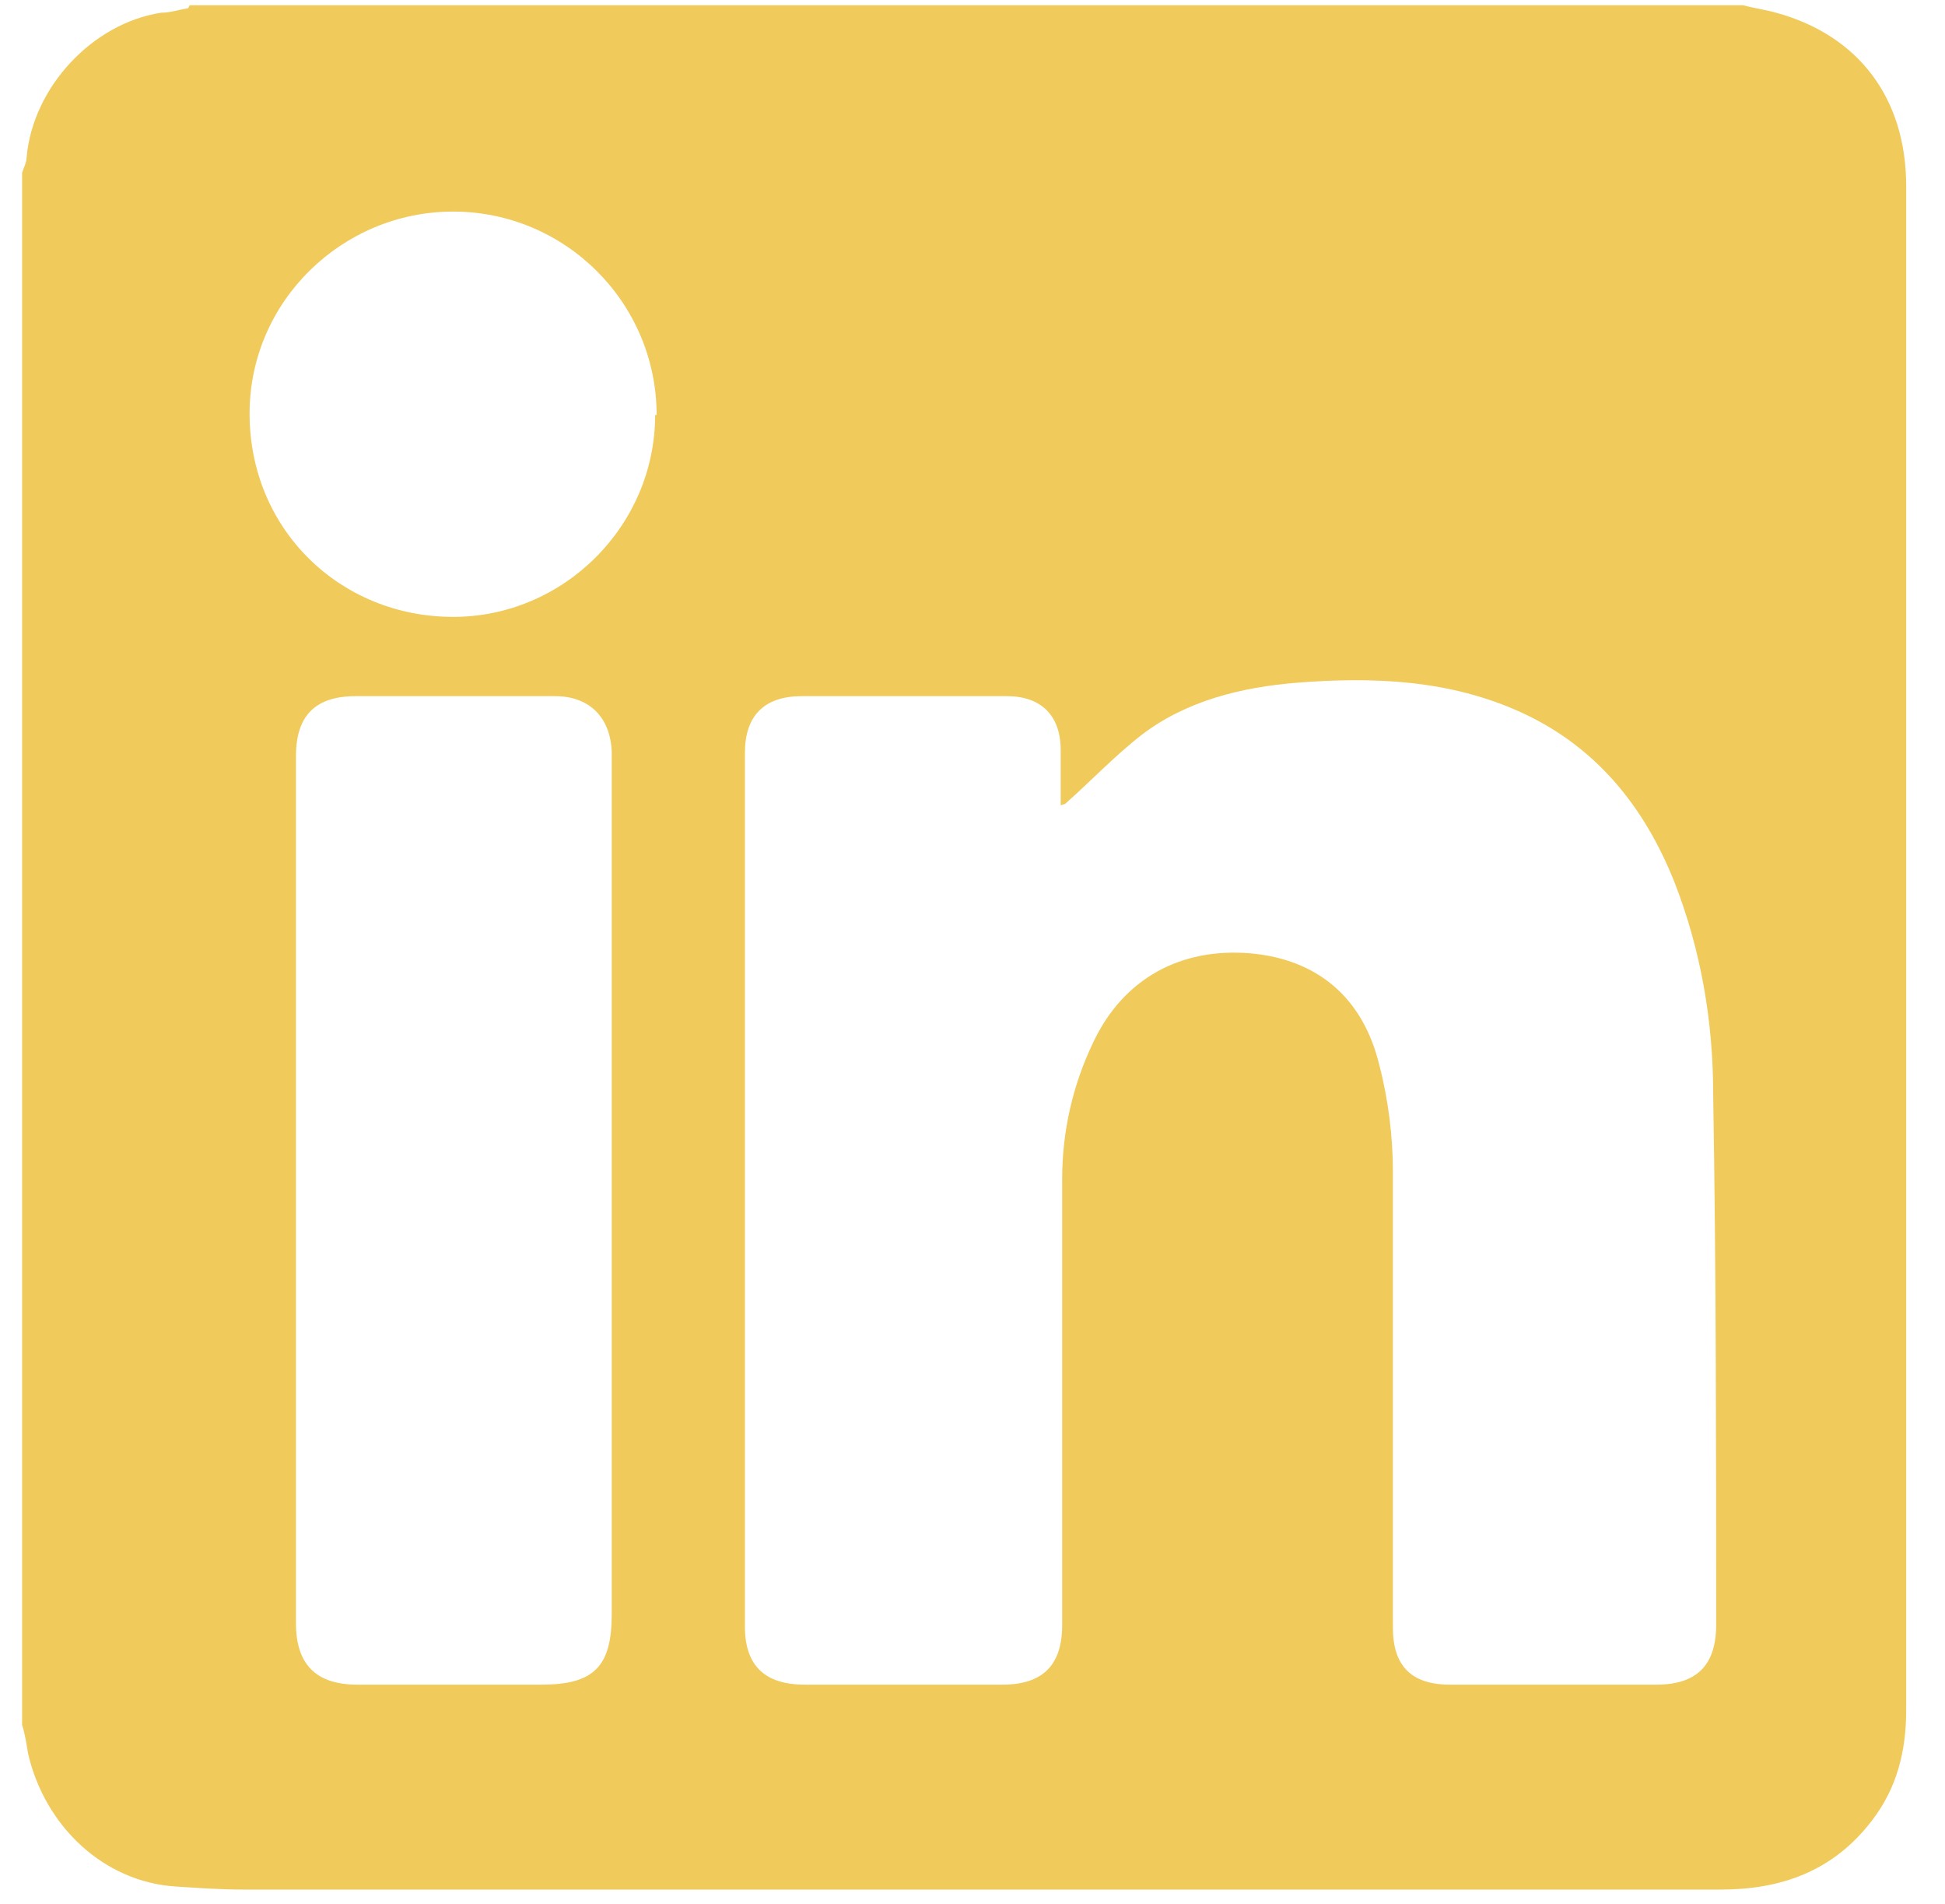 <svg width="47" height="46" viewBox="0 0 47 46" fill="none" xmlns="http://www.w3.org/2000/svg">
<path id="Vector" d="M4.584 0.126C17.096 0.126 29.608 0.126 42.121 0.126C42.374 0.198 42.663 0.234 42.916 0.307C44.905 0.849 46.062 2.366 46.062 4.498C46.062 16.784 46.062 29.033 46.062 41.319C46.062 42.294 45.846 43.197 45.231 43.992C44.291 45.221 43.025 45.655 41.578 45.655C29.681 45.655 17.783 45.655 5.886 45.655C5.343 45.655 4.801 45.618 4.259 45.582C2.487 45.474 1.076 44.101 0.678 42.367C0.642 42.15 0.606 41.897 0.534 41.68C0.534 29.178 0.534 16.675 0.534 4.173C0.57 4.065 0.642 3.92 0.642 3.812C0.787 2.113 2.233 0.56 3.897 0.307C4.114 0.307 4.331 0.234 4.548 0.198L4.584 0.126ZM25.631 19.458C25.631 19.024 25.631 18.59 25.631 18.121C25.631 17.29 25.16 16.82 24.329 16.82C22.665 16.82 21.038 16.82 19.375 16.82C18.47 16.82 18 17.29 18 18.193C18 25.239 18 32.285 18 39.295C18 40.235 18.47 40.704 19.447 40.704C21.038 40.704 22.629 40.704 24.22 40.704C25.197 40.704 25.667 40.235 25.667 39.259C25.667 35.682 25.667 32.104 25.667 28.491C25.667 27.335 25.92 26.215 26.426 25.167C27.149 23.649 28.524 22.89 30.223 23.035C31.814 23.179 32.935 24.083 33.333 25.745C33.55 26.576 33.659 27.479 33.659 28.31C33.659 31.996 33.659 35.646 33.659 39.331C33.659 40.235 34.093 40.704 35.033 40.704C36.696 40.704 38.36 40.704 40.023 40.704C41 40.704 41.47 40.235 41.47 39.259C41.47 34.995 41.47 30.695 41.398 26.431C41.398 24.697 41.108 22.963 40.457 21.3C39.734 19.494 38.577 18.048 36.769 17.217C35.033 16.422 33.189 16.35 31.344 16.495C30.006 16.603 28.668 16.928 27.583 17.759C26.933 18.265 26.354 18.879 25.739 19.422L25.631 19.458ZM7.152 28.744C7.152 32.249 7.152 35.718 7.152 39.223C7.152 40.198 7.622 40.704 8.634 40.704C10.117 40.704 11.6 40.704 13.082 40.704C14.348 40.704 14.782 40.271 14.782 39.006C14.782 32.177 14.782 25.347 14.782 18.518C14.782 18.41 14.782 18.265 14.782 18.157C14.746 17.326 14.239 16.82 13.408 16.82C11.816 16.82 10.189 16.82 8.598 16.82C7.622 16.82 7.152 17.29 7.152 18.265C7.152 21.77 7.152 25.239 7.152 28.744ZM15.867 10.027C15.867 7.317 13.661 5.112 10.949 5.112C8.273 5.112 6.031 7.28 6.031 9.991C6.031 12.809 8.236 14.905 10.949 14.905C13.625 14.905 15.831 12.701 15.831 10.027H15.867Z" fill="#F0CA5A"/>
</svg>
